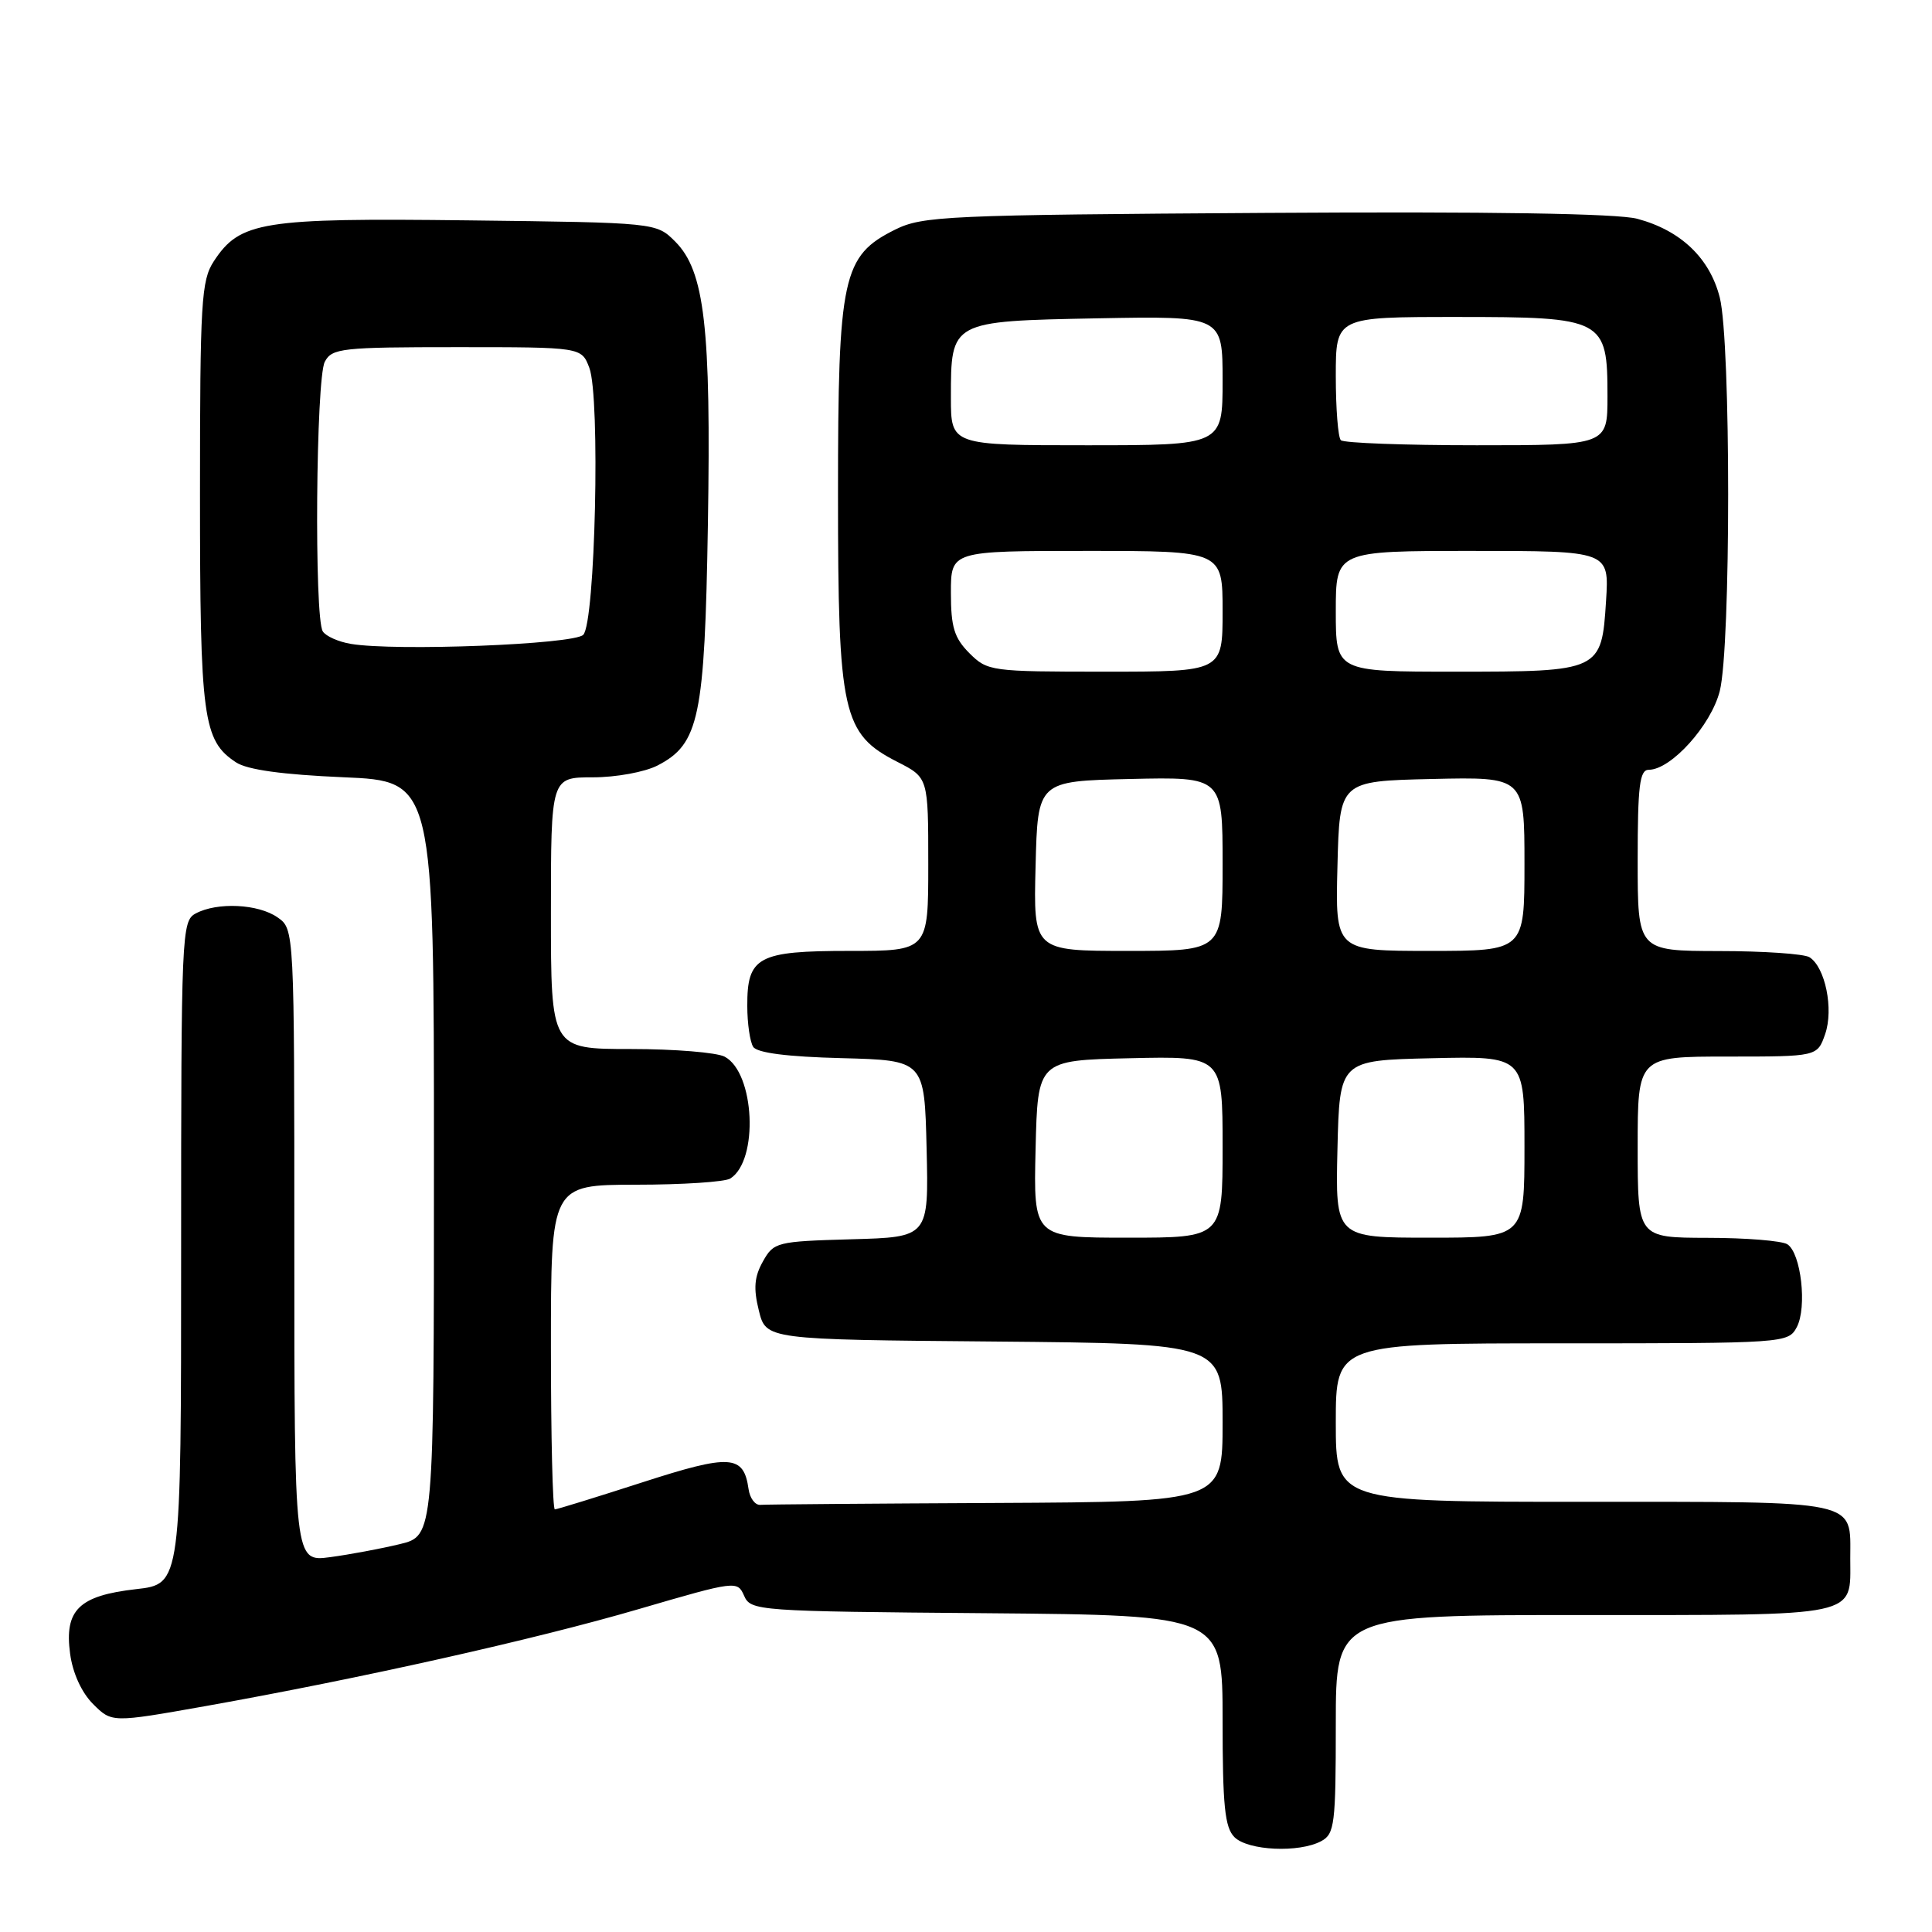 <?xml version="1.0" encoding="UTF-8" standalone="no"?>
<!DOCTYPE svg PUBLIC "-//W3C//DTD SVG 1.1//EN" "http://www.w3.org/Graphics/SVG/1.1/DTD/svg11.dtd" >
<svg xmlns="http://www.w3.org/2000/svg" xmlns:xlink="http://www.w3.org/1999/xlink" version="1.1" viewBox="0 0 256 256">
 <g >
 <path fill="currentColor"
d=" M 175.07 243.96 C 176.84 243.01 177.00 241.74 177.00 228.46 C 177.00 214.00 177.00 214.00 209.88 214.00 C 246.82 214.00 245.17 214.35 245.17 206.50 C 245.17 198.65 246.82 199.00 209.88 199.00 C 177.00 199.00 177.00 199.00 177.00 188.50 C 177.00 178.00 177.00 178.00 206.96 178.00 C 236.58 178.00 236.94 177.97 238.08 175.86 C 239.47 173.24 238.65 166.03 236.83 164.87 C 236.10 164.41 231.34 164.02 226.25 164.02 C 217.00 164.00 217.00 164.00 217.00 152.00 C 217.00 140.00 217.00 140.00 228.90 140.00 C 240.80 140.00 240.80 140.00 241.84 137.03 C 242.99 133.72 241.86 128.17 239.77 126.84 C 239.07 126.39 233.66 126.02 227.75 126.02 C 217.00 126.00 217.00 126.00 217.00 114.00 C 217.00 104.13 217.26 102.00 218.47 102.00 C 221.42 102.00 226.73 96.11 227.88 91.56 C 229.36 85.68 229.36 45.31 227.88 39.43 C 226.56 34.21 222.73 30.54 216.95 28.99 C 214.35 28.29 197.52 28.02 167.75 28.21 C 125.44 28.48 122.25 28.62 118.62 30.42 C 111.63 33.90 111.04 36.59 111.04 65.50 C 111.04 94.60 111.63 97.24 118.92 100.96 C 123.00 103.04 123.00 103.04 123.00 114.52 C 123.00 126.00 123.00 126.00 112.57 126.00 C 100.41 126.00 98.99 126.77 99.02 133.32 C 99.02 135.62 99.38 138.05 99.80 138.71 C 100.31 139.51 104.31 140.03 111.54 140.21 C 122.50 140.50 122.50 140.50 122.78 152.21 C 123.06 163.93 123.06 163.93 112.82 164.21 C 102.90 164.49 102.52 164.59 101.09 167.15 C 99.95 169.18 99.82 170.71 100.55 173.65 C 101.50 177.50 101.50 177.50 131.75 177.76 C 162.00 178.03 162.00 178.03 162.00 188.51 C 162.00 199.00 162.00 199.00 132.00 199.15 C 115.50 199.23 101.44 199.34 100.75 199.40 C 100.06 199.46 99.36 198.52 99.19 197.32 C 98.54 192.75 96.81 192.64 85.08 196.43 C 79.01 198.39 73.80 200.00 73.52 200.00 C 73.23 200.00 73.00 190.32 73.00 178.50 C 73.00 157.00 73.00 157.00 84.25 156.98 C 90.44 156.98 96.07 156.61 96.77 156.16 C 100.55 153.77 100.02 142.15 96.03 140.02 C 94.99 139.46 89.38 139.00 83.57 139.00 C 73.00 139.00 73.00 139.00 73.00 121.00 C 73.00 103.00 73.00 103.00 78.55 103.00 C 81.63 103.00 85.45 102.30 87.13 101.43 C 92.65 98.58 93.38 95.09 93.80 69.47 C 94.23 43.35 93.37 35.92 89.47 32.01 C 86.96 29.50 86.96 29.50 62.06 29.20 C 34.68 28.87 31.79 29.34 28.33 34.62 C 26.67 37.16 26.50 39.98 26.50 65.46 C 26.50 95.22 26.89 98.13 31.28 101.02 C 32.78 102.00 37.40 102.64 45.50 102.99 C 57.50 103.50 57.50 103.50 57.50 153.50 C 57.50 203.50 57.50 203.50 53.00 204.60 C 50.52 205.20 46.36 205.98 43.75 206.33 C 39.00 206.96 39.00 206.96 39.00 165.04 C 39.00 123.11 39.00 123.11 36.78 121.56 C 34.23 119.77 28.78 119.51 25.93 121.04 C 24.07 122.03 24.00 123.59 24.00 165.99 C 24.00 209.90 24.00 209.90 18.04 210.57 C 10.45 211.43 8.51 213.33 9.29 219.13 C 9.63 221.69 10.81 224.27 12.33 225.79 C 14.81 228.27 14.81 228.27 27.16 226.08 C 47.66 222.43 70.92 217.23 84.68 213.20 C 97.52 209.45 97.71 209.43 98.60 211.45 C 99.48 213.45 100.33 213.51 130.75 213.76 C 162.00 214.03 162.00 214.03 162.00 227.94 C 162.00 239.26 162.29 242.15 163.57 243.43 C 165.36 245.22 172.13 245.54 175.07 243.96 Z  M 137.22 152.25 C 137.50 140.50 137.50 140.50 149.75 140.22 C 162.00 139.94 162.00 139.94 162.00 151.97 C 162.00 164.00 162.00 164.00 149.47 164.00 C 136.94 164.00 136.94 164.00 137.22 152.25 Z  M 177.22 152.25 C 177.50 140.50 177.50 140.50 189.75 140.22 C 202.00 139.94 202.00 139.94 202.00 151.97 C 202.00 164.00 202.00 164.00 189.47 164.00 C 176.94 164.00 176.94 164.00 177.22 152.25 Z  M 137.22 114.75 C 137.50 103.50 137.50 103.50 149.75 103.22 C 162.00 102.94 162.00 102.94 162.00 114.47 C 162.00 126.00 162.00 126.00 149.47 126.00 C 136.93 126.00 136.93 126.00 137.22 114.75 Z  M 177.22 114.75 C 177.50 103.50 177.50 103.50 189.75 103.22 C 202.00 102.94 202.00 102.94 202.00 114.47 C 202.00 126.00 202.00 126.00 189.47 126.00 C 176.93 126.00 176.93 126.00 177.22 114.75 Z  M 128.45 86.55 C 126.44 84.53 126.00 83.10 126.00 78.55 C 126.00 73.00 126.00 73.00 144.00 73.00 C 162.00 73.00 162.00 73.00 162.00 81.00 C 162.00 89.00 162.00 89.00 146.45 89.00 C 131.28 89.00 130.85 88.94 128.45 86.55 Z  M 177.00 81.00 C 177.00 73.00 177.00 73.00 195.12 73.00 C 213.23 73.00 213.23 73.00 212.81 79.62 C 212.22 88.94 212.09 89.00 192.81 89.00 C 177.00 89.00 177.00 89.00 177.00 81.00 Z  M 46.50 85.32 C 44.86 85.05 43.17 84.30 42.77 83.66 C 41.62 81.86 41.86 50.14 43.04 47.93 C 43.99 46.14 45.28 46.00 60.56 46.00 C 77.05 46.00 77.05 46.00 78.09 48.74 C 79.56 52.61 78.88 82.53 77.28 84.12 C 76.01 85.39 52.40 86.31 46.50 85.32 Z  M 126.00 52.69 C 126.00 42.52 125.93 42.56 145.42 42.18 C 162.00 41.87 162.00 41.87 162.00 50.43 C 162.00 59.00 162.00 59.00 144.00 59.00 C 126.00 59.00 126.00 59.00 126.00 52.69 Z  M 177.67 58.33 C 177.30 57.97 177.00 54.14 177.00 49.83 C 177.00 42.00 177.00 42.00 193.00 42.00 C 212.54 42.00 213.00 42.24 213.00 52.50 C 213.00 59.00 213.00 59.00 195.67 59.00 C 186.13 59.00 178.03 58.70 177.67 58.33 Z "/>
</g>
</svg>